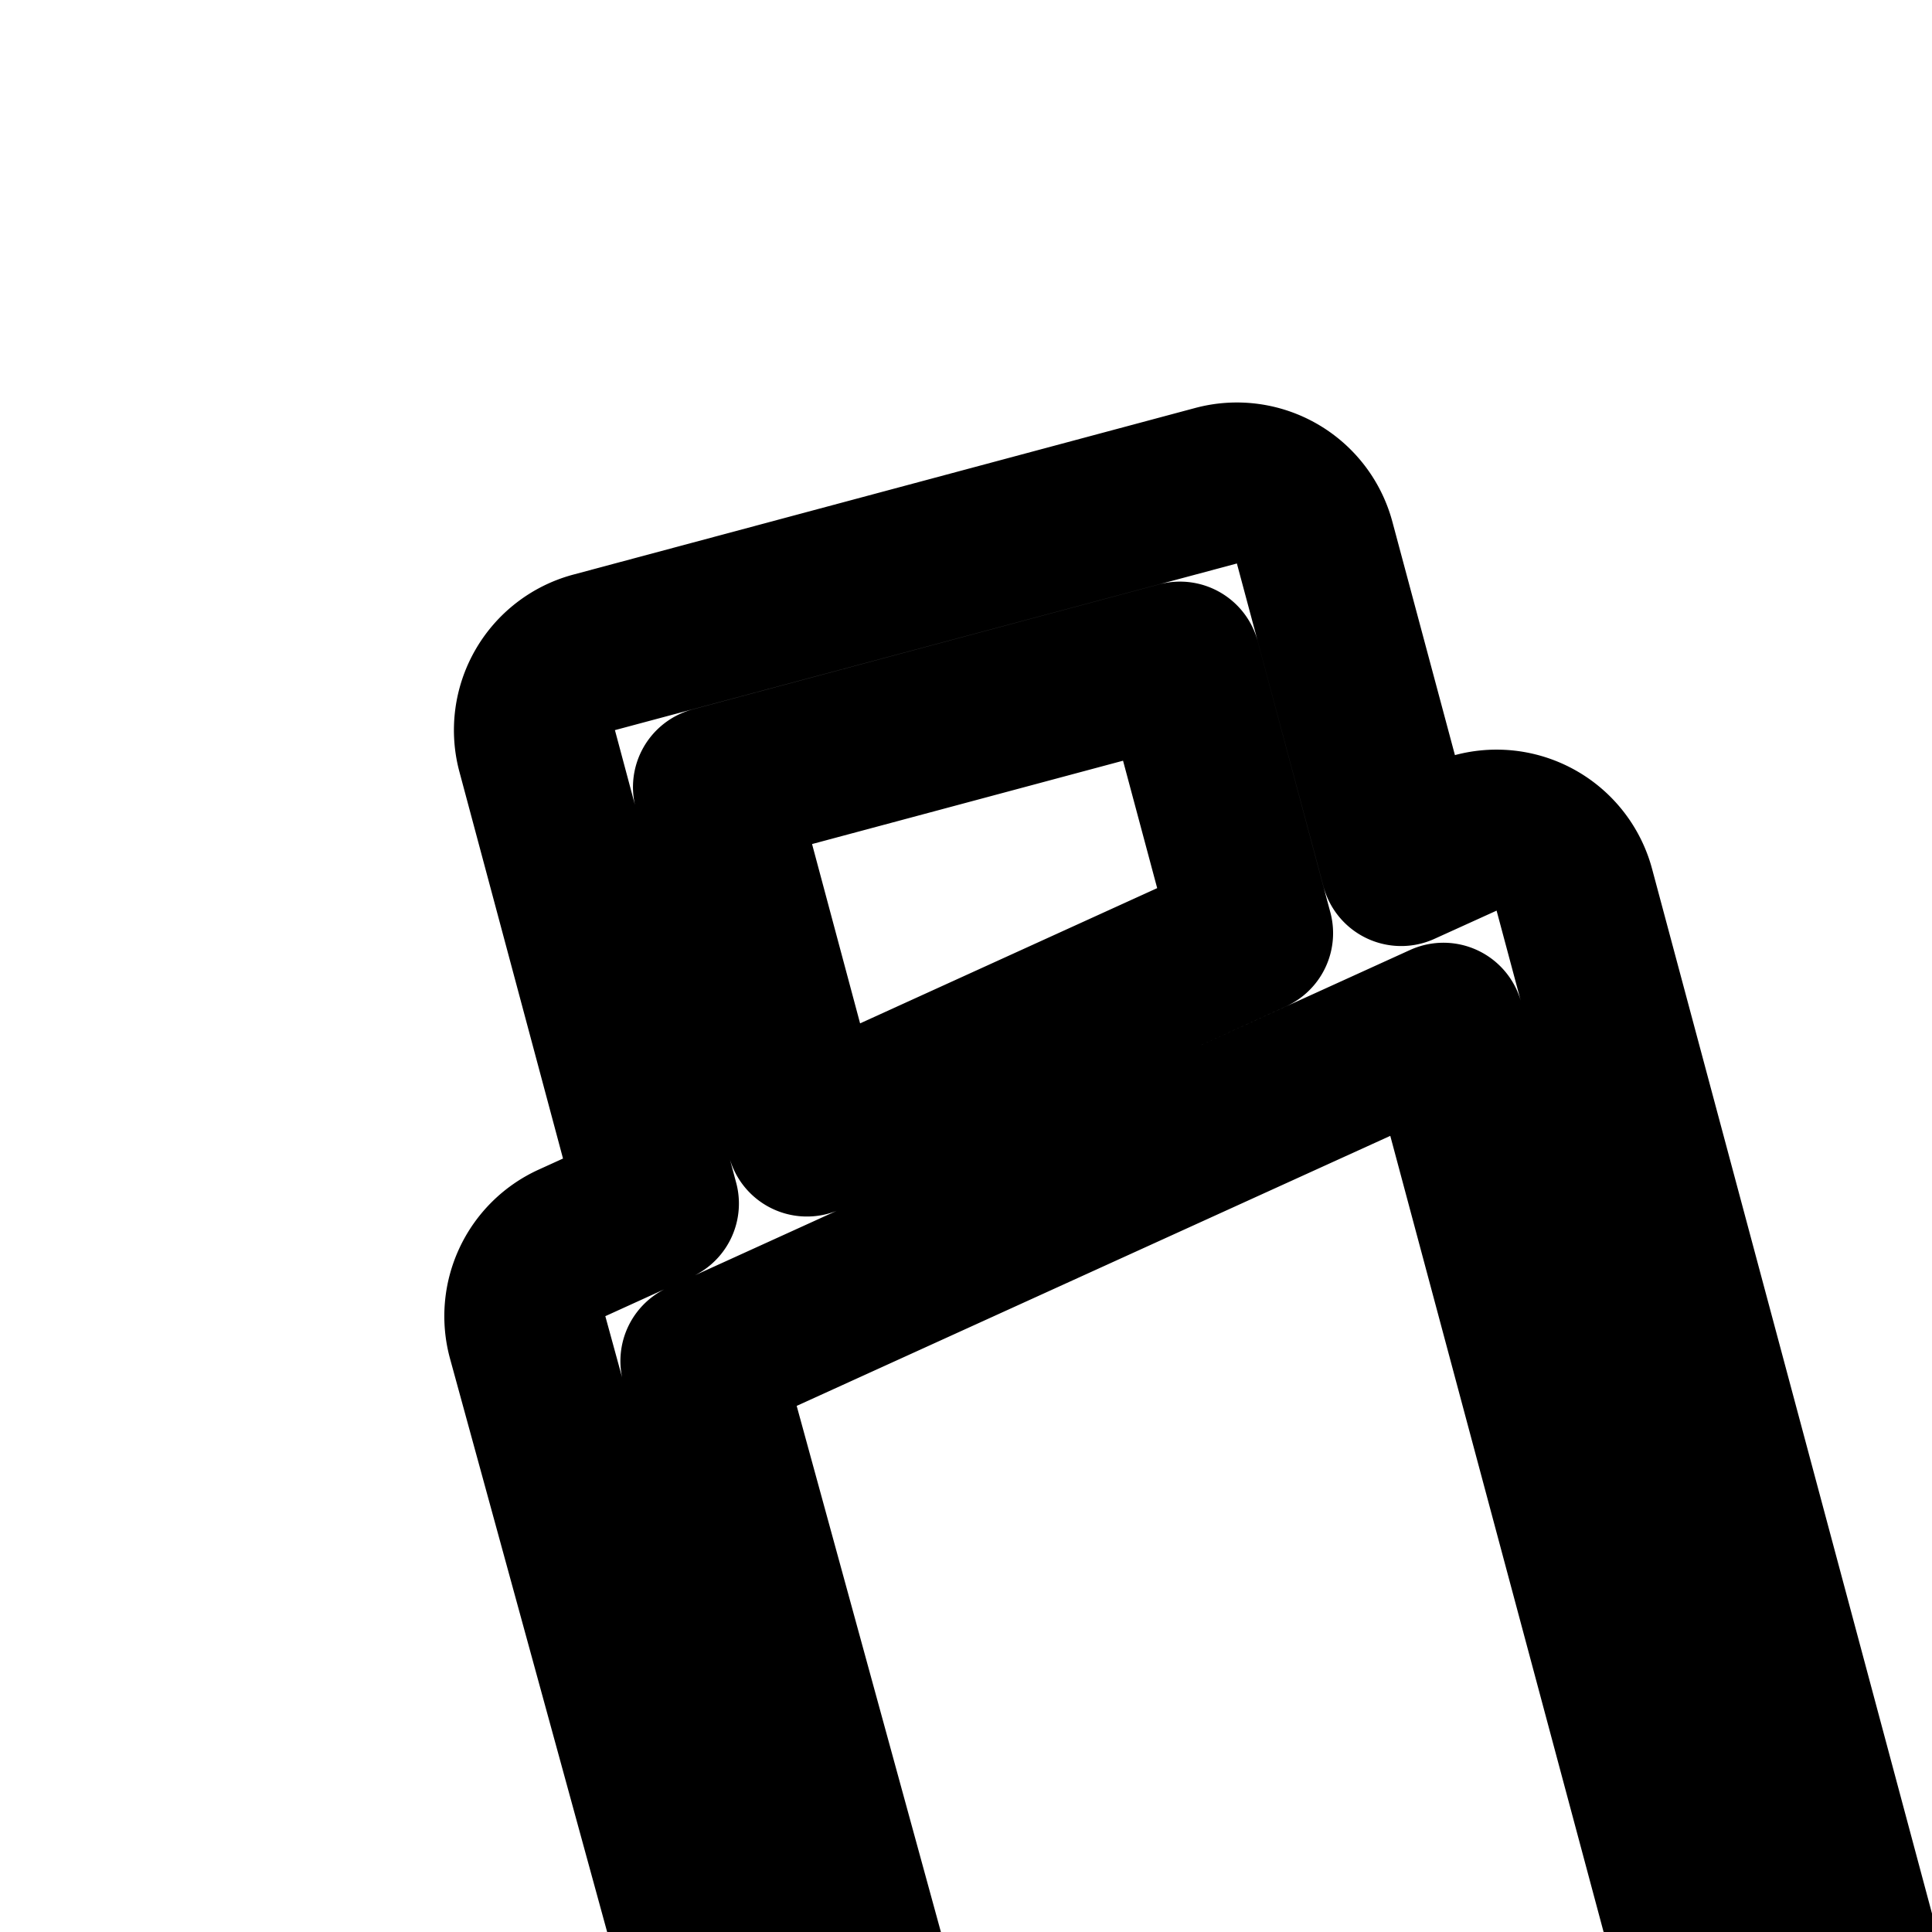 <svg
  xmlns="http://www.w3.org/2000/svg"
  width="24"
  height="24"
  viewBox="0 0 24 24"
  fill="none"
  stroke="currentColor"
  stroke-width="2"
  stroke-linecap="round"
  stroke-linejoin="round"
>
  <path
    fill-rule="evenodd"
    d="M16.331 6.741a1 1 0 0 0-1.225-.707L7.38 8.104a1 1 0 0 0-.707 1.225l1.506 5.622-1.074.489a1 1 0 0 0-.55 1.174l5.675 20.708A5 5 0 0 0 17.051 41H30a1 1 0 0 0 1-1v-1h3a1 1 0 0 0 1-1v-8a1 1 0 0 0-1-1h-3v-1a1 1 0 0 0-1-1h-6.17l-4.273-15.947a1 1 0 0 0-1.38-.651l-.771.35zM8.707 16.907l9.224-4.196 4.166 15.548a1 1 0 0 0 .966.741H29v10H17.051a3 3 0 0 1-2.893-2.207zm6.853-5.315-5.536 2.52-1.161-4.334 5.795-1.553zM31 37v-6h2v6z"
    clip-rule="evenodd"
  />
  <path d="M42 31a1 1 0 1 0 0-2 1 1 0 0 0 0 2" />
  <path d="M38 33a1 1 0 1 0 0-2 1 1 0 0 0 0 2" />
  <path d="M38 37a1 1 0 1 0 0-2 1 1 0 0 0 0 2" />
  <path d="M43 34a1 1 0 1 1-2 0 1 1 0 0 1 2 0" />
  <path d="M43 38a1 1 0 1 1-2 0 1 1 0 0 1 2 0" />
</svg>
